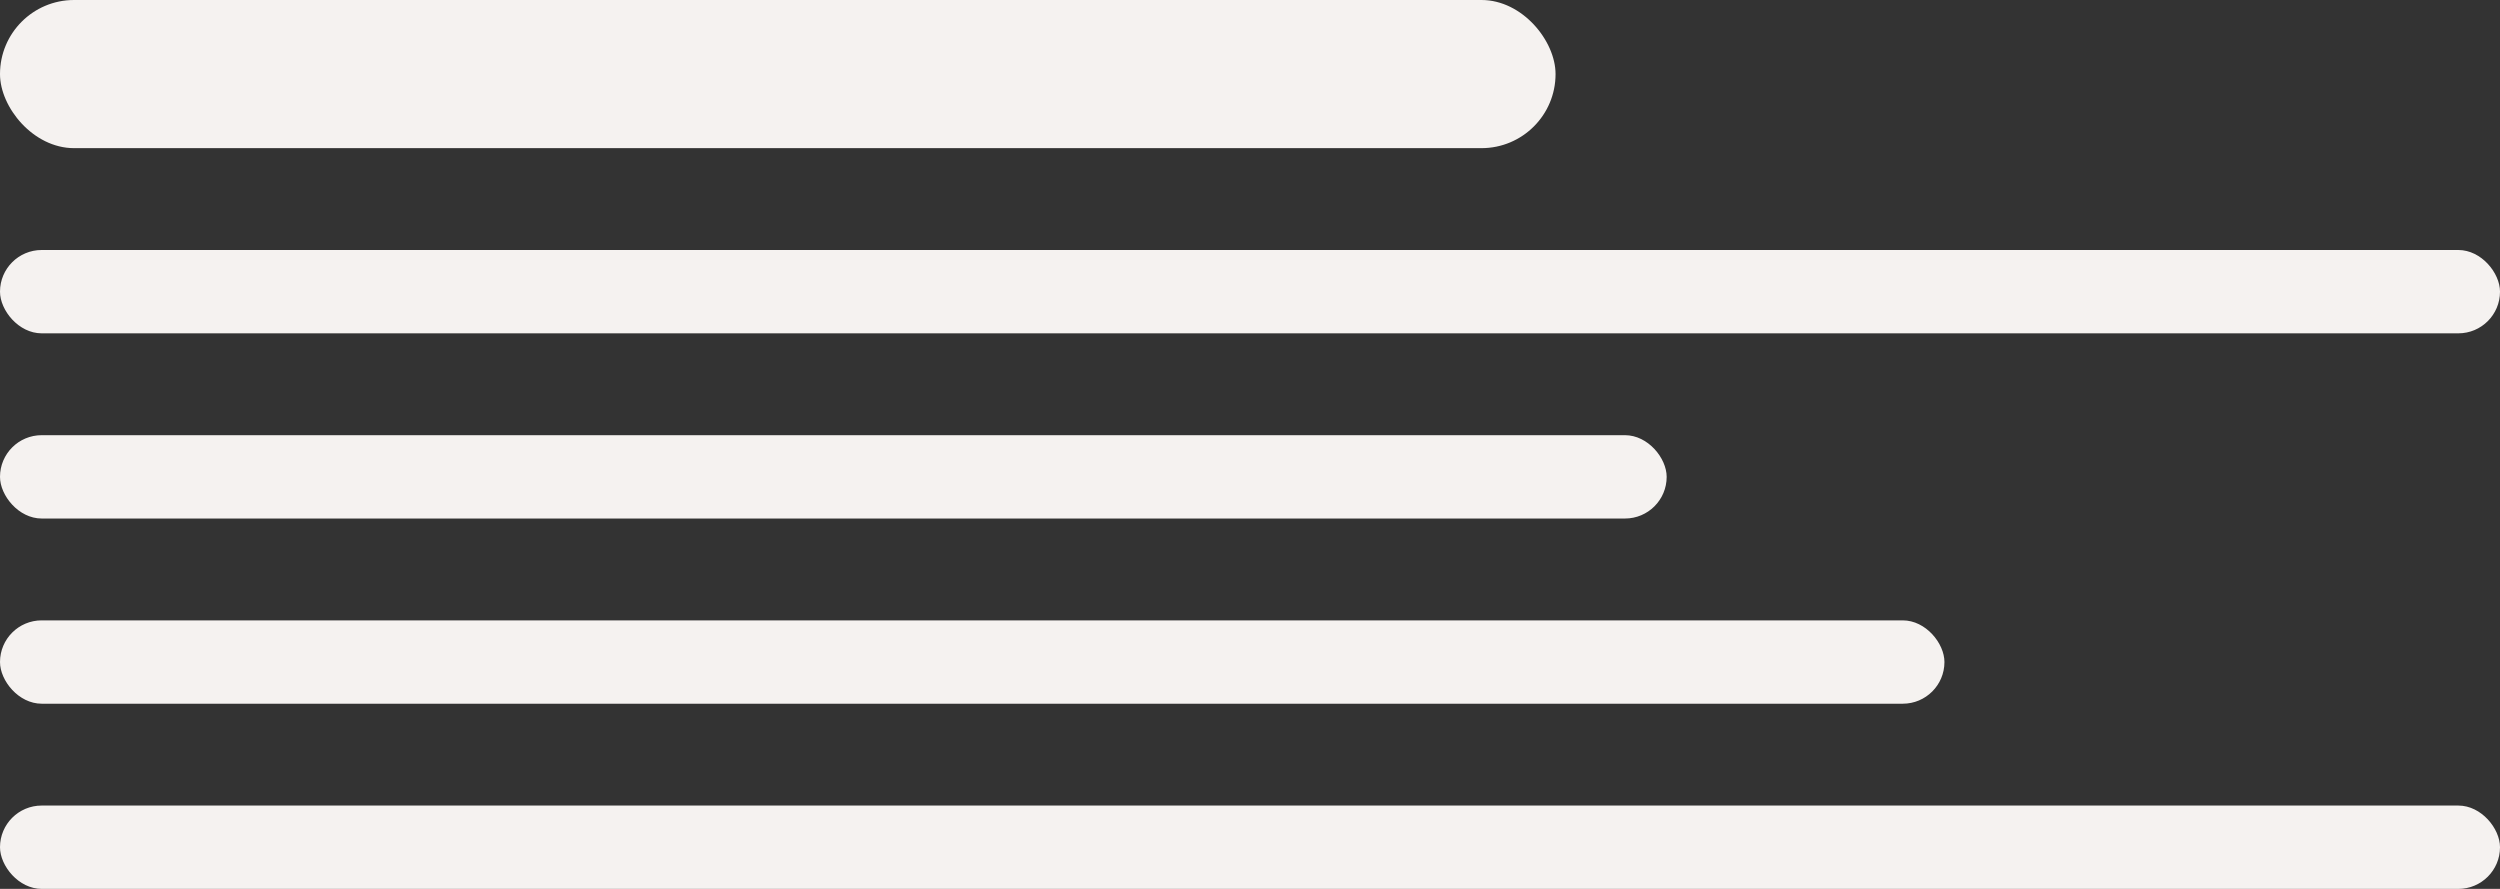 <svg width="270" height="96" viewBox="0 0 270 96" fill="none" xmlns="http://www.w3.org/2000/svg">
<rect x="0" y="0" width="270" height="96" fill="#333333" stroke="none"/>
<rect y="27" width="270" height="9" rx="4.5" fill="#F5F2F0"/>
<rect y="47" width="180" height="9" rx="4.5" fill="#F5F2F0"/>
<rect y="67" width="210" height="9" rx="4.5" fill="#F5F2F0"/>
<rect y="87" width="270" height="9" rx="4.5" fill="#F5F2F0"/>
<rect width="168" height="16" rx="8" fill="#F5F2F0"/>
</svg>
